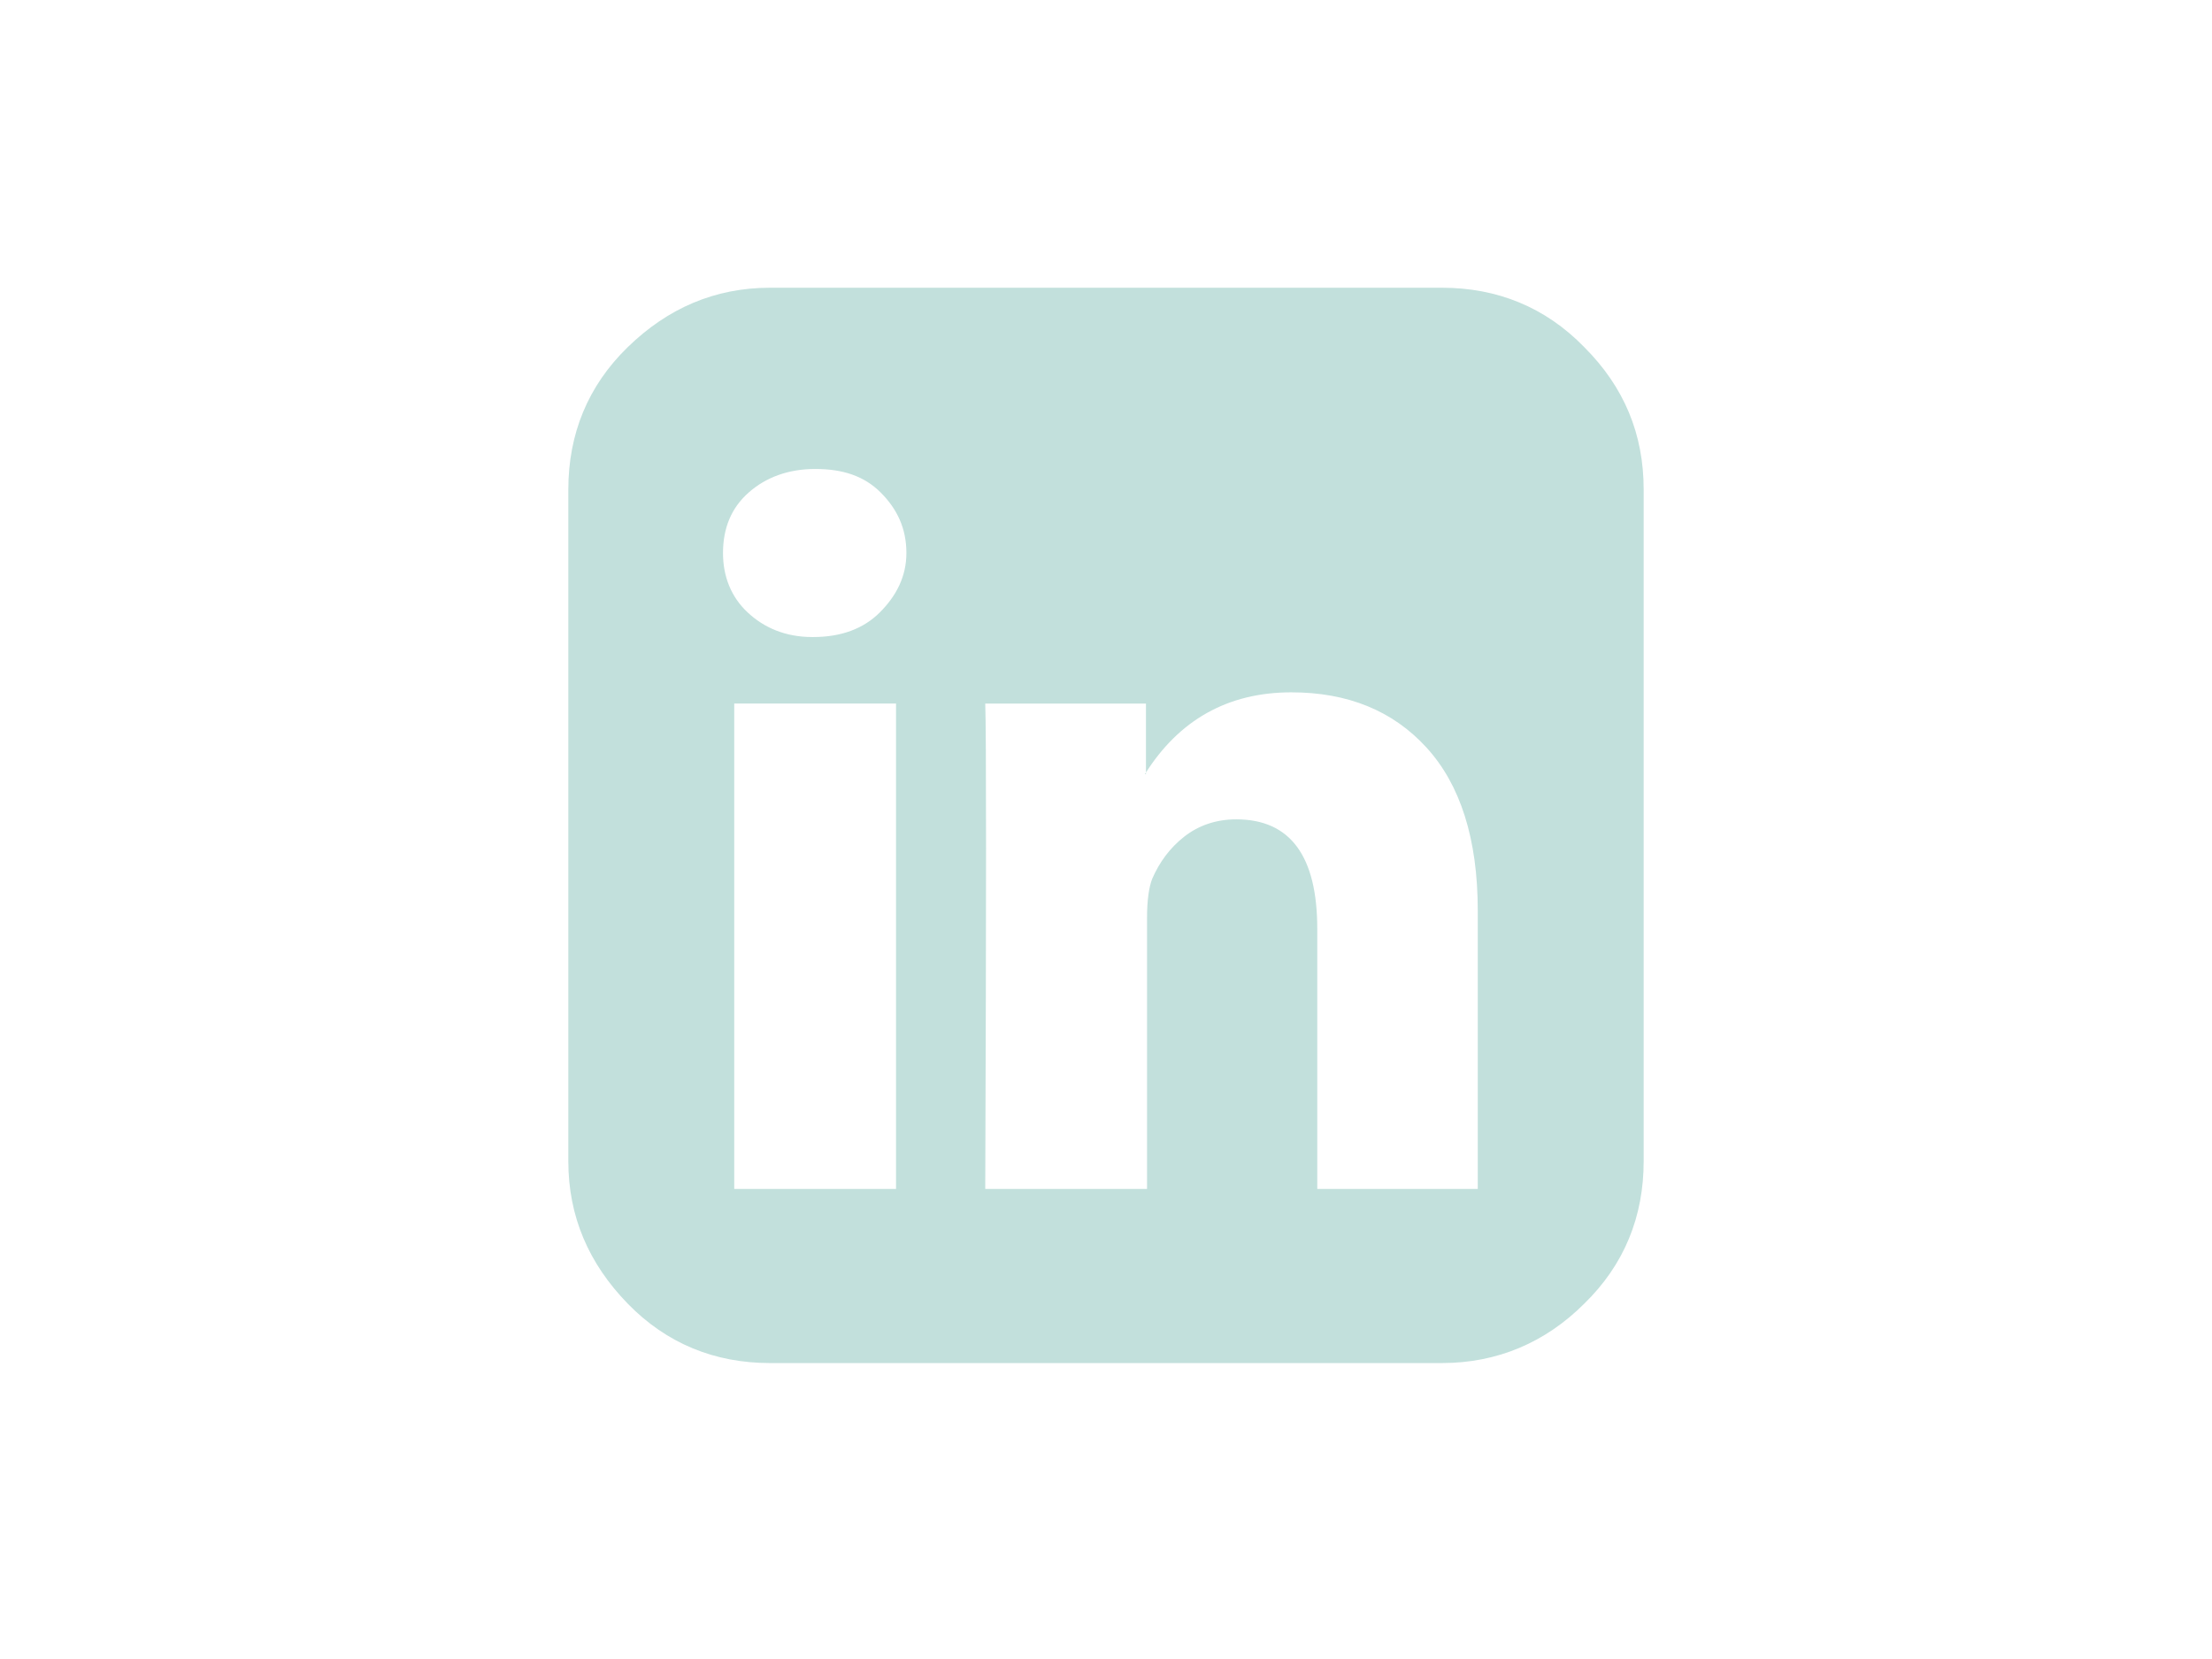 <?xml version="1.0" encoding="utf-8"?>
<!-- Generator: Adobe Illustrator 18.1.1, SVG Export Plug-In . SVG Version: 6.00 Build 0)  -->
<!DOCTYPE svg PUBLIC "-//W3C//DTD SVG 1.1//EN" "http://www.w3.org/Graphics/SVG/1.1/DTD/svg11.dtd">
<svg version="1.1" id="Capa_1" xmlns="http://www.w3.org/2000/svg" xmlns:xlink="http://www.w3.org/1999/xlink" x="0px" y="0px"
	 viewBox="0 0 1024 768" enable-background="new 0 0 1024 768" xml:space="preserve">
<g transform="scale(1 -1) translate(0 -1280)">
	<path fill="#C2E0DC" d="M339.9,729.6h74.9v224.7h-74.9V729.6z M419.6,1024c0,11.4-4.3,20.4-11.9,28s-17.5,10.9-30.3,10.9
		c-12.3,0-22.8-3.8-30.8-10.9c-8.1-7.1-11.9-16.6-11.9-28c0-10.9,3.8-20.4,11.4-27.5c7.6-7.1,17.5-11.4,29.9-11.4h0.5
		c12.8,0,23.2,3.8,30.8,11.4S419.6,1013.1,419.6,1024z M609.2,729.6h74.9v128.9c0,33.2-8.1,58.3-23.7,75.4
		c-15.6,17.1-36.5,25.6-62.6,25.6c-29.4,0-52.1-12.8-67.8-37.9h0.5v32.7h-74.4c0.5-14.2,0.5-89.1,0-224.7H531v125.6
		c0,8.1,0.9,14.2,2.4,18c3.3,7.6,8.1,14.2,14.7,19.4c6.6,5.2,14.7,8.1,24.2,8.1c25.1,0,37.5-17.1,37.5-50.7V729.6H609.2z
		 M760.9,1053.4v-311c0-25.6-9-47.9-27.5-65.9c-18-18-40.3-27.5-65.9-27.5h-311c-25.6,0-47.9,9-65.9,27.5s-27.5,40.3-27.5,65.9v311
		c0,25.6,9,47.9,27.5,65.9s40.3,27.5,65.9,27.5h311c25.6,0,47.9-9,65.9-27.5C751.9,1100.8,760.9,1079,760.9,1053.4z"/>
</g>
</svg>
